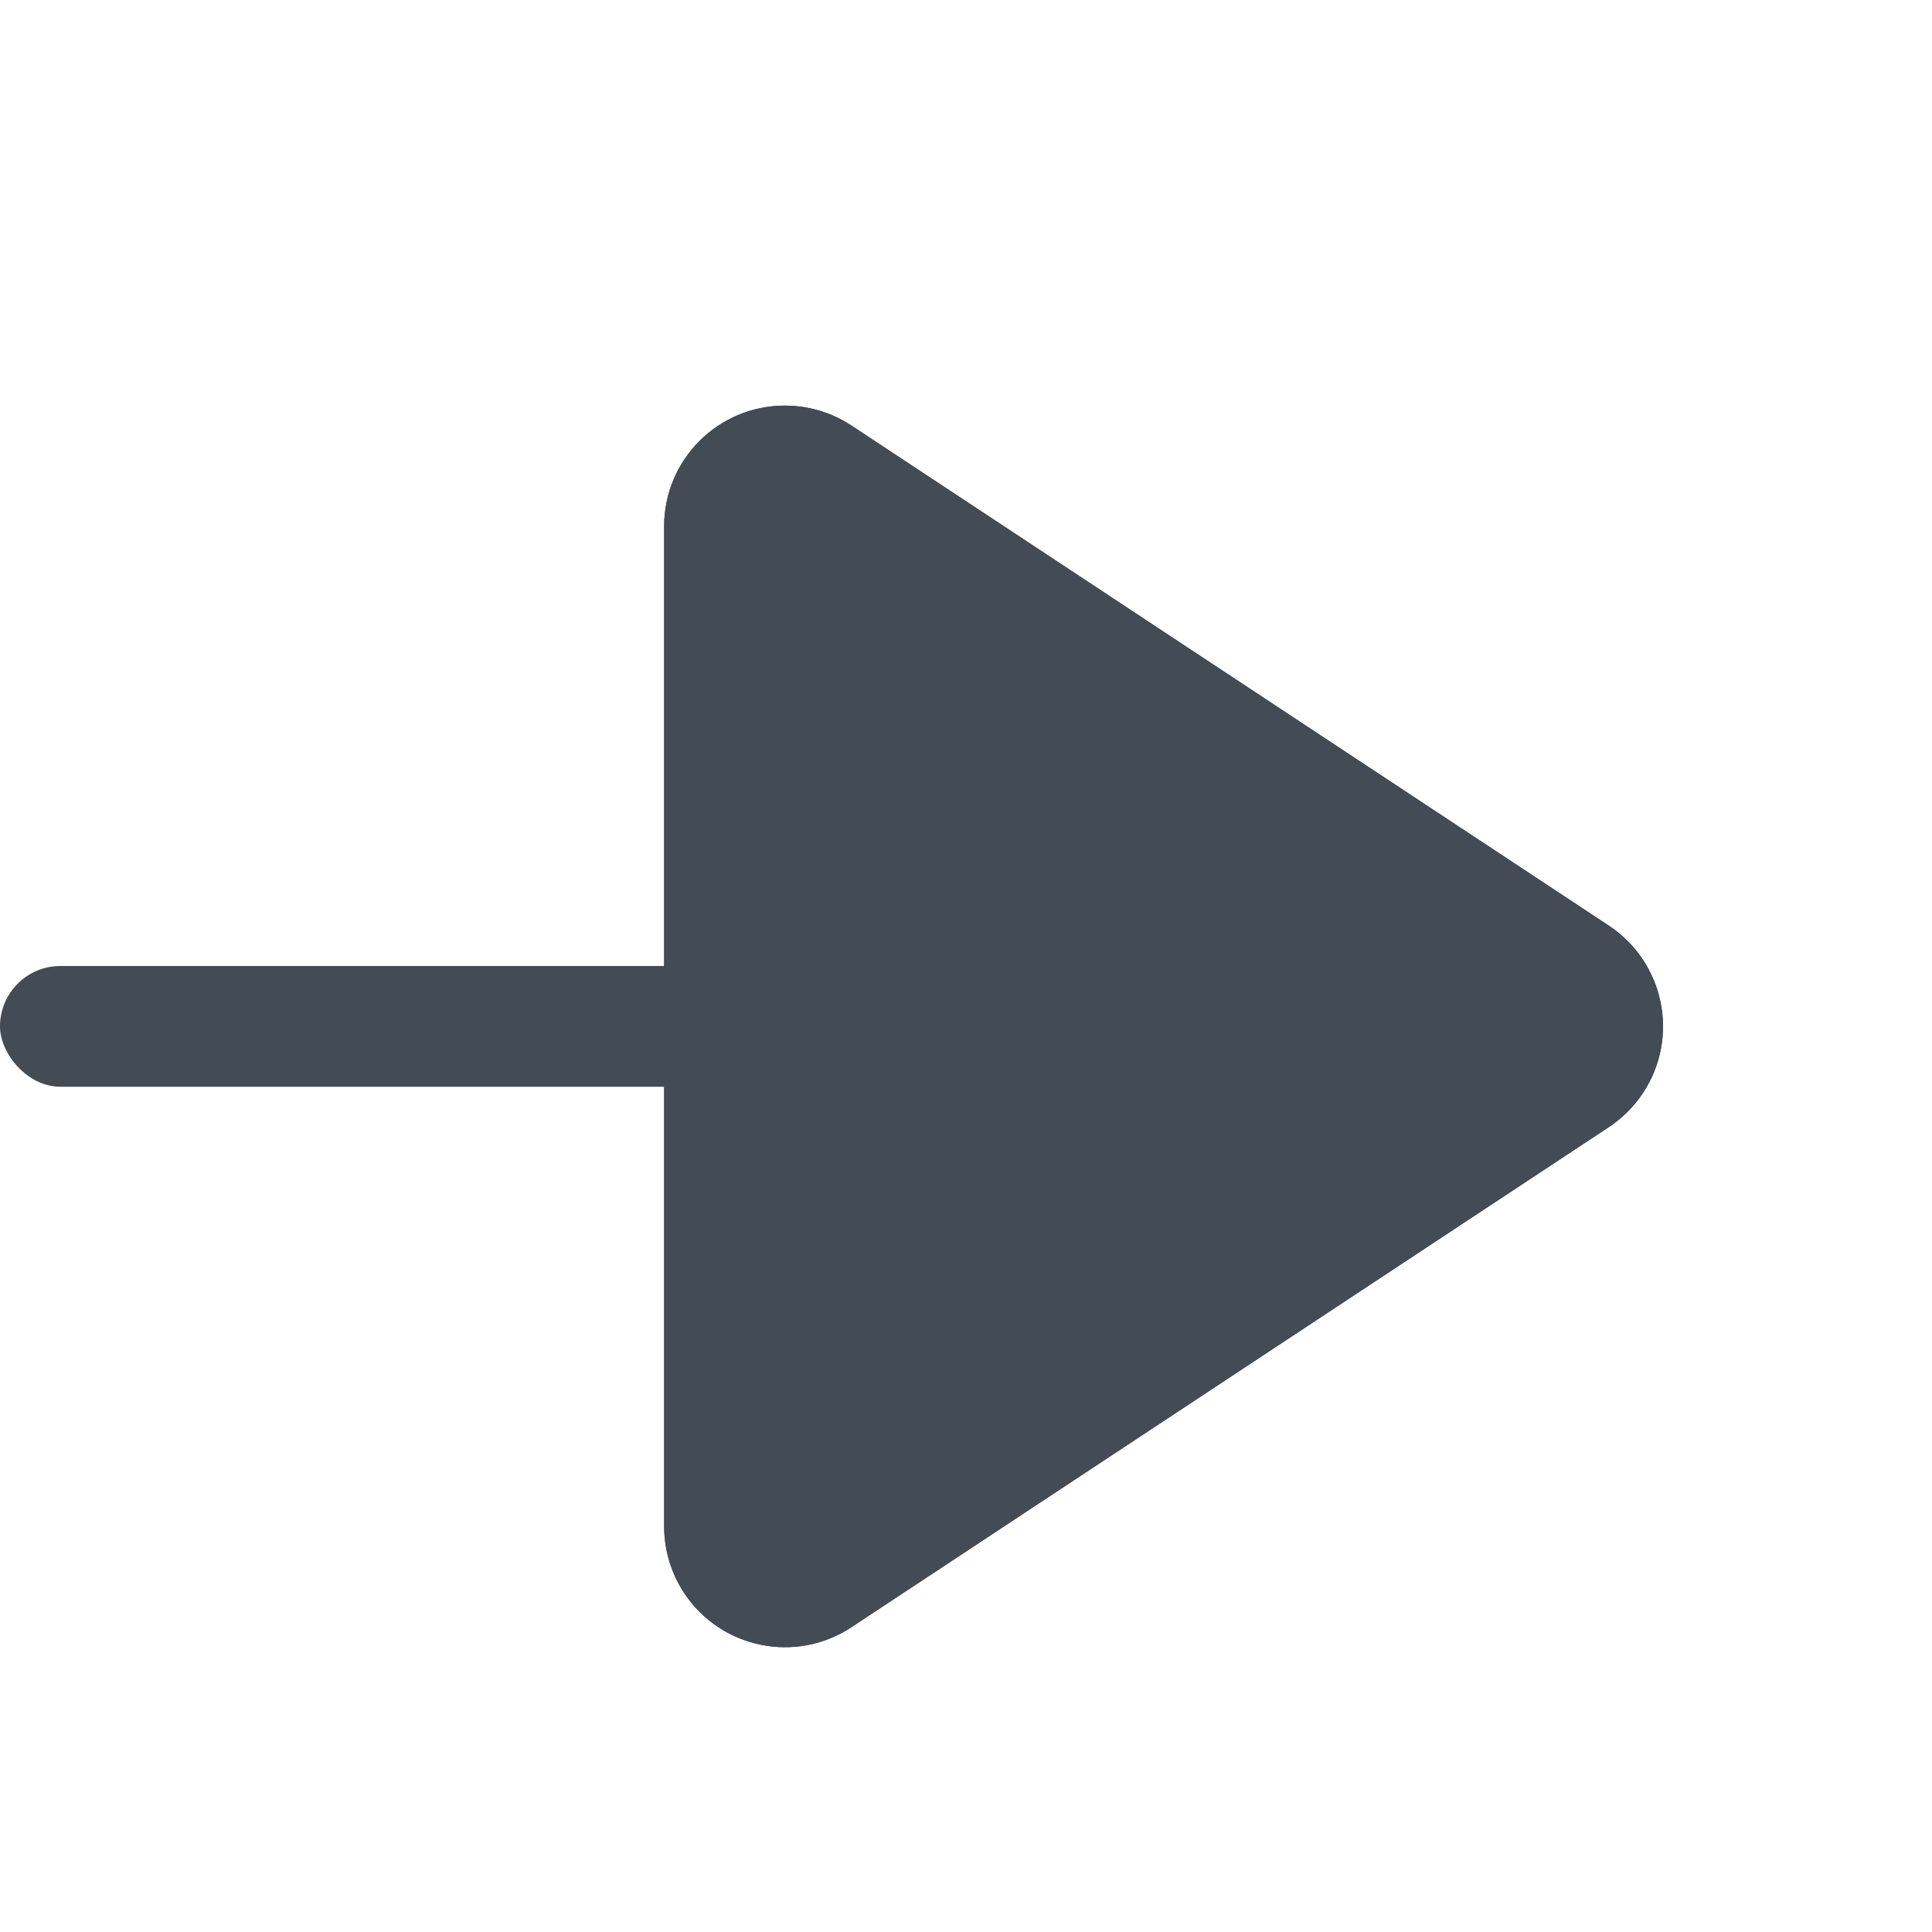 <?xml version="1.0" encoding="UTF-8"?>
<svg width="16px" height="16px" viewBox="0 0 16 16" version="1.1" xmlns="http://www.w3.org/2000/svg" xmlns:xlink="http://www.w3.org/1999/xlink">
    <!-- Generator: Sketch 47 (45396) - http://www.bohemiancoding.com/sketch -->
    <title>ic_triangle end</title>
    <desc>Created with Sketch.</desc>
    <defs>
        <rect id="path-1" x="0" y="0" width="16" height="16"></rect>
        <path d="M13.323,9.335 L7.051,13.476 L7.051,13.476 C6.59,13.78 5.97,13.653 5.665,13.192 C5.558,13.029 5.5,12.837 5.5,12.641 L5.5,4.359 L5.5,4.359 C5.5,3.806 5.948,3.359 6.5,3.359 C6.696,3.359 6.888,3.416 7.051,3.524 L13.323,7.665 L13.323,7.665 C13.784,7.97 13.911,8.59 13.607,9.051 C13.532,9.164 13.436,9.26 13.323,9.335 Z" id="path-2"></path>
    </defs>
    <g id="Icon" stroke="none" stroke-width="1" fill="none" fill-rule="evenodd">
        <g id="图标" transform="translate(-2777, -1697)">
            <g id="ic-straight-copy-17" transform="translate(2777, 1697)">
                <g id="ic_rectangle" opacity="0">
                    <use fill="#F5F5F5" fill-rule="evenodd" xlink:href="#path-1"></use>
                    <rect stroke="#DEDEDE" stroke-width="0.81" x="0.405" y="0.405" width="15.19" height="15.19"></rect>
                </g>
                <g id="Triangle-2">
                    <use fill="#434B54" fill-rule="evenodd" xlink:href="#path-2"></use>
                    <path stroke="#434B54" stroke-width="1" d="M13.048,8.917 C13.104,8.88 13.152,8.832 13.19,8.775 C13.342,8.545 13.278,8.235 13.048,8.083 L6.775,3.941 C6.694,3.887 6.598,3.859 6.5,3.859 C6.224,3.859 6,4.082 6,4.359 L6,12.641 C6,12.739 6.029,12.835 6.083,12.917 C6.235,13.147 6.545,13.211 6.775,13.059 L13.048,8.917 Z"></path>
                </g>
                <rect id="Rectangle-46" fill="#434B54" x="0" y="8" width="6" height="1" rx="0.5"></rect>
            </g>
        </g>
    </g>
</svg>